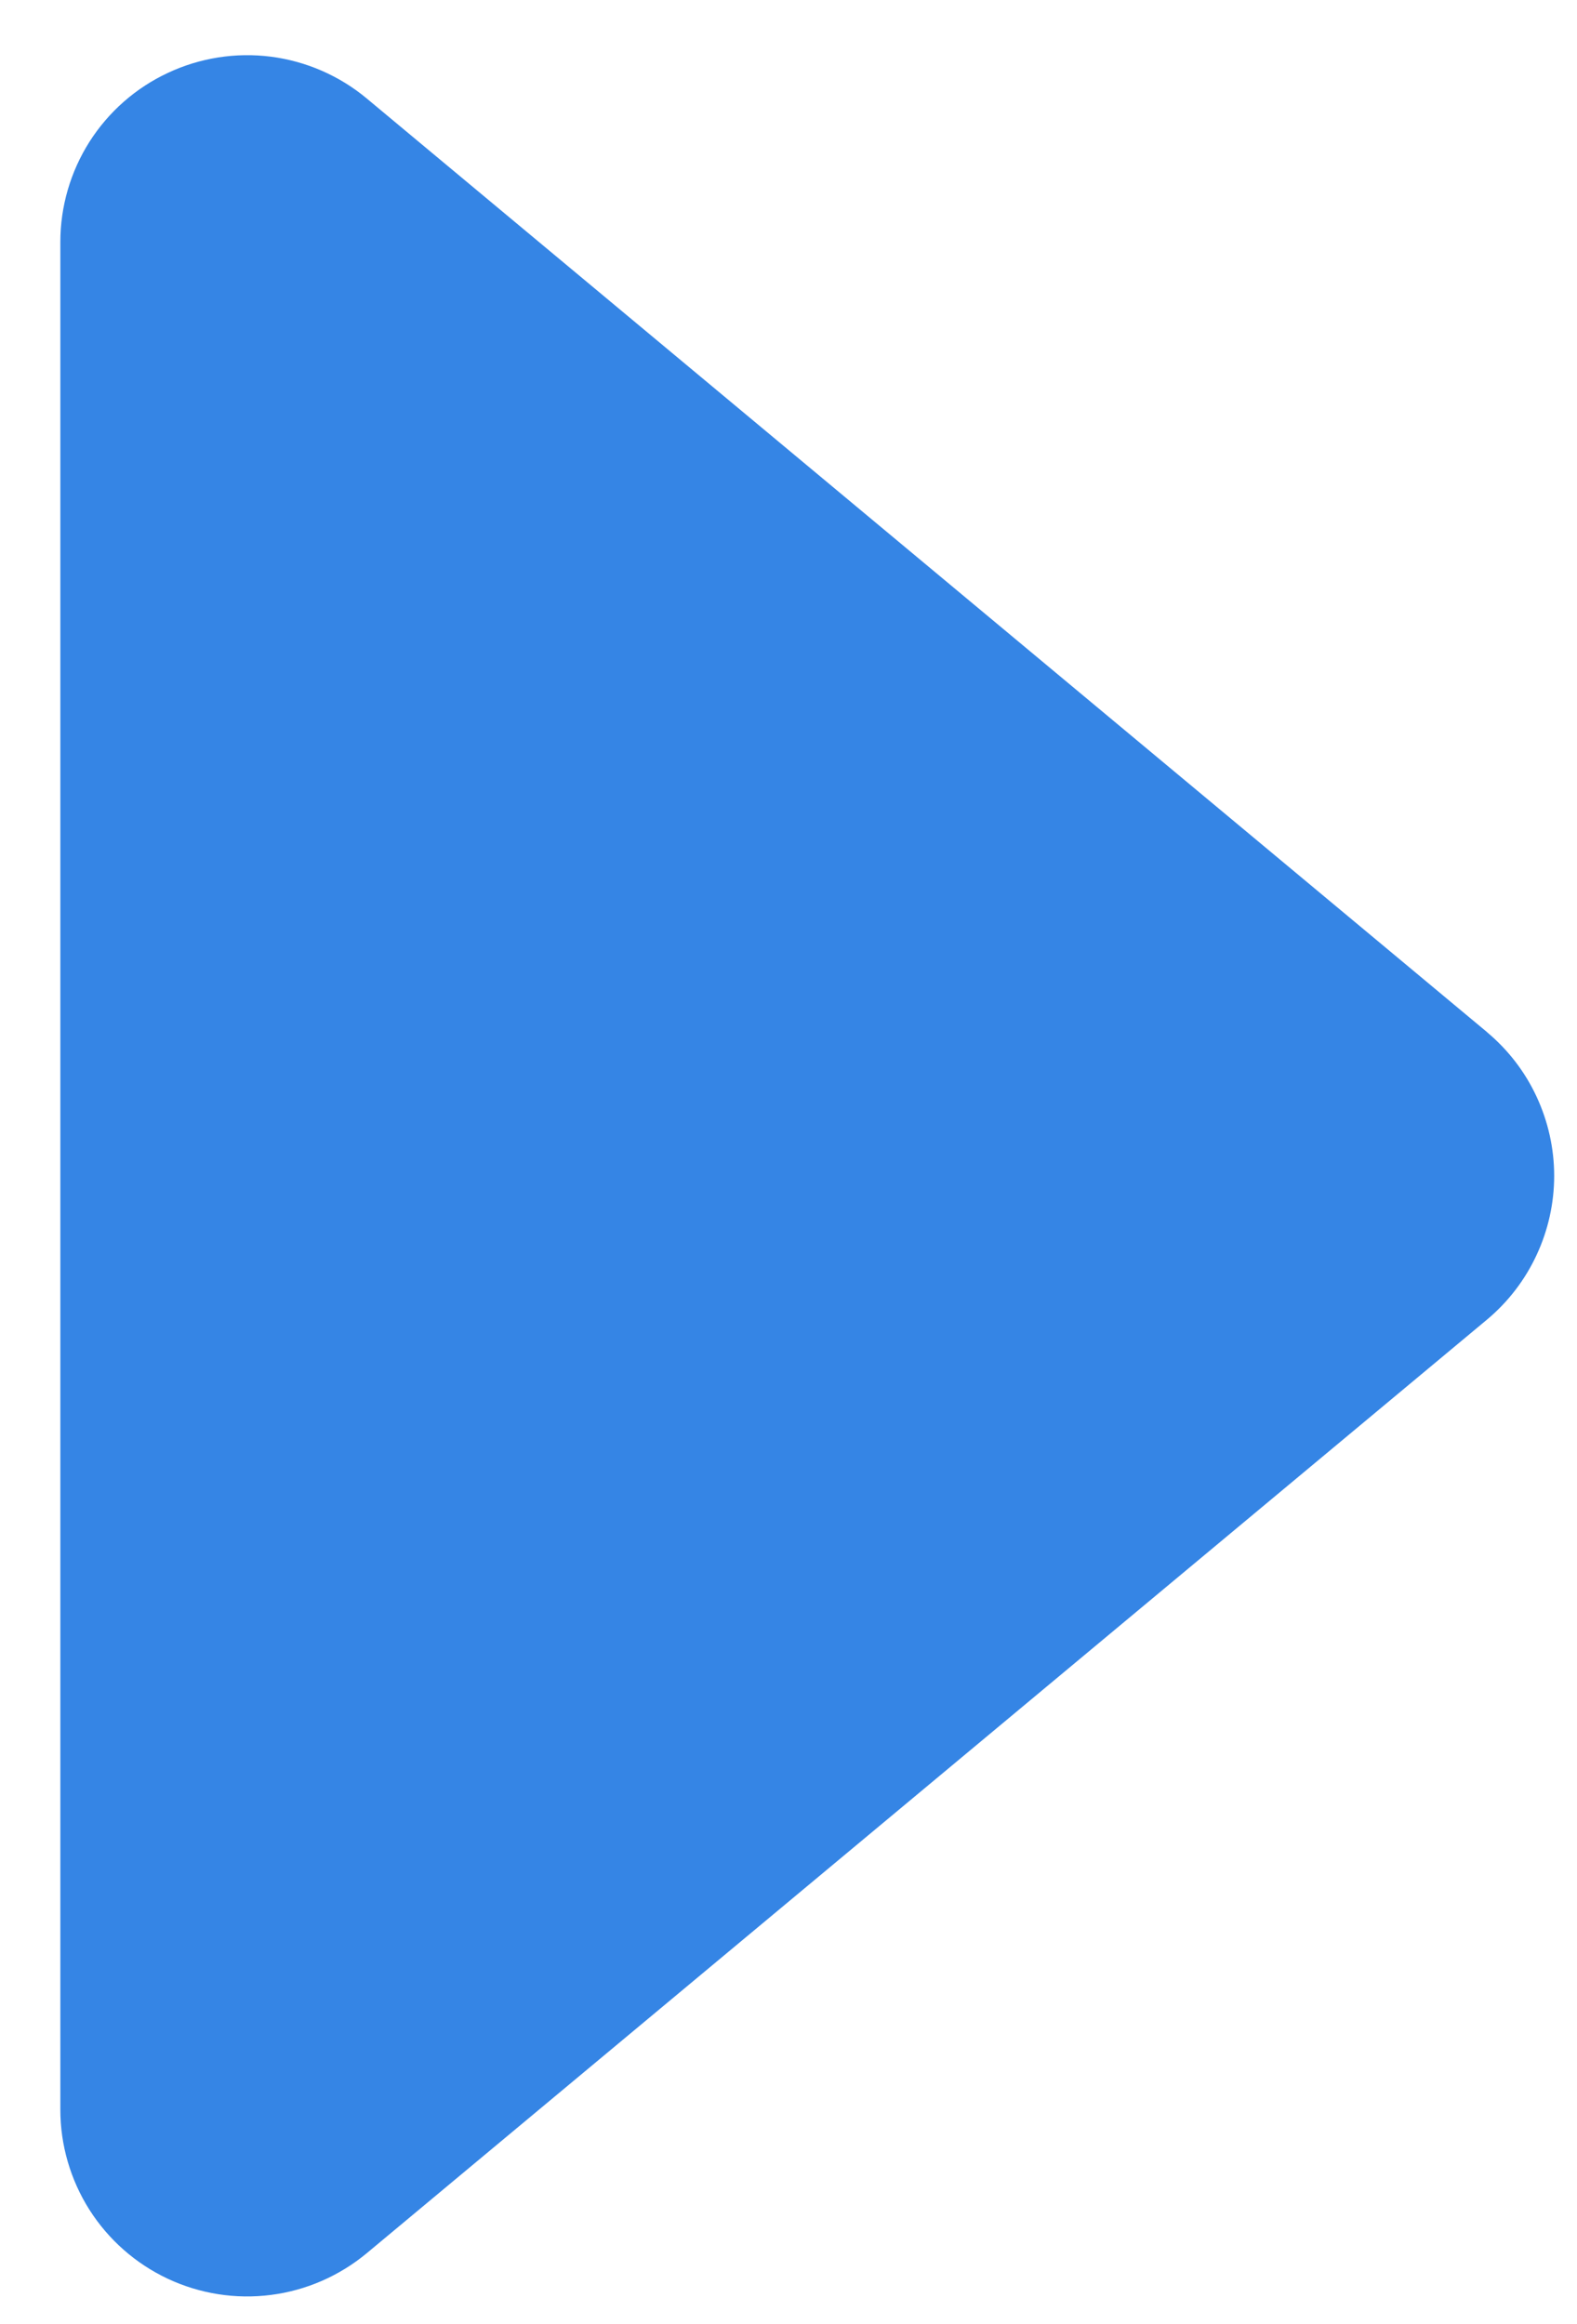 <svg width="19" height="28" viewBox="0 0 19 28" fill="none" xmlns="http://www.w3.org/2000/svg">
    <path d="M17.918 12.436L4.418 1.186C4.089 0.912 3.689 0.738 3.265 0.683C2.841 0.629 2.41 0.696 2.023 0.878C1.635 1.059 1.308 1.347 1.078 1.708C0.849 2.069 0.727 2.488 0.727 2.916L0.727 25.416C0.727 25.843 0.849 26.262 1.078 26.623C1.308 26.984 1.635 27.272 2.023 27.454C2.41 27.635 2.841 27.703 3.265 27.648C3.689 27.594 4.089 27.419 4.418 27.146L17.918 15.896C18.171 15.684 18.374 15.419 18.513 15.12C18.652 14.822 18.725 14.496 18.725 14.166C18.725 13.836 18.652 13.511 18.513 13.212C18.374 12.913 18.171 12.649 17.918 12.437V12.436Z"
          fill="#3585E5"/>
</svg>
